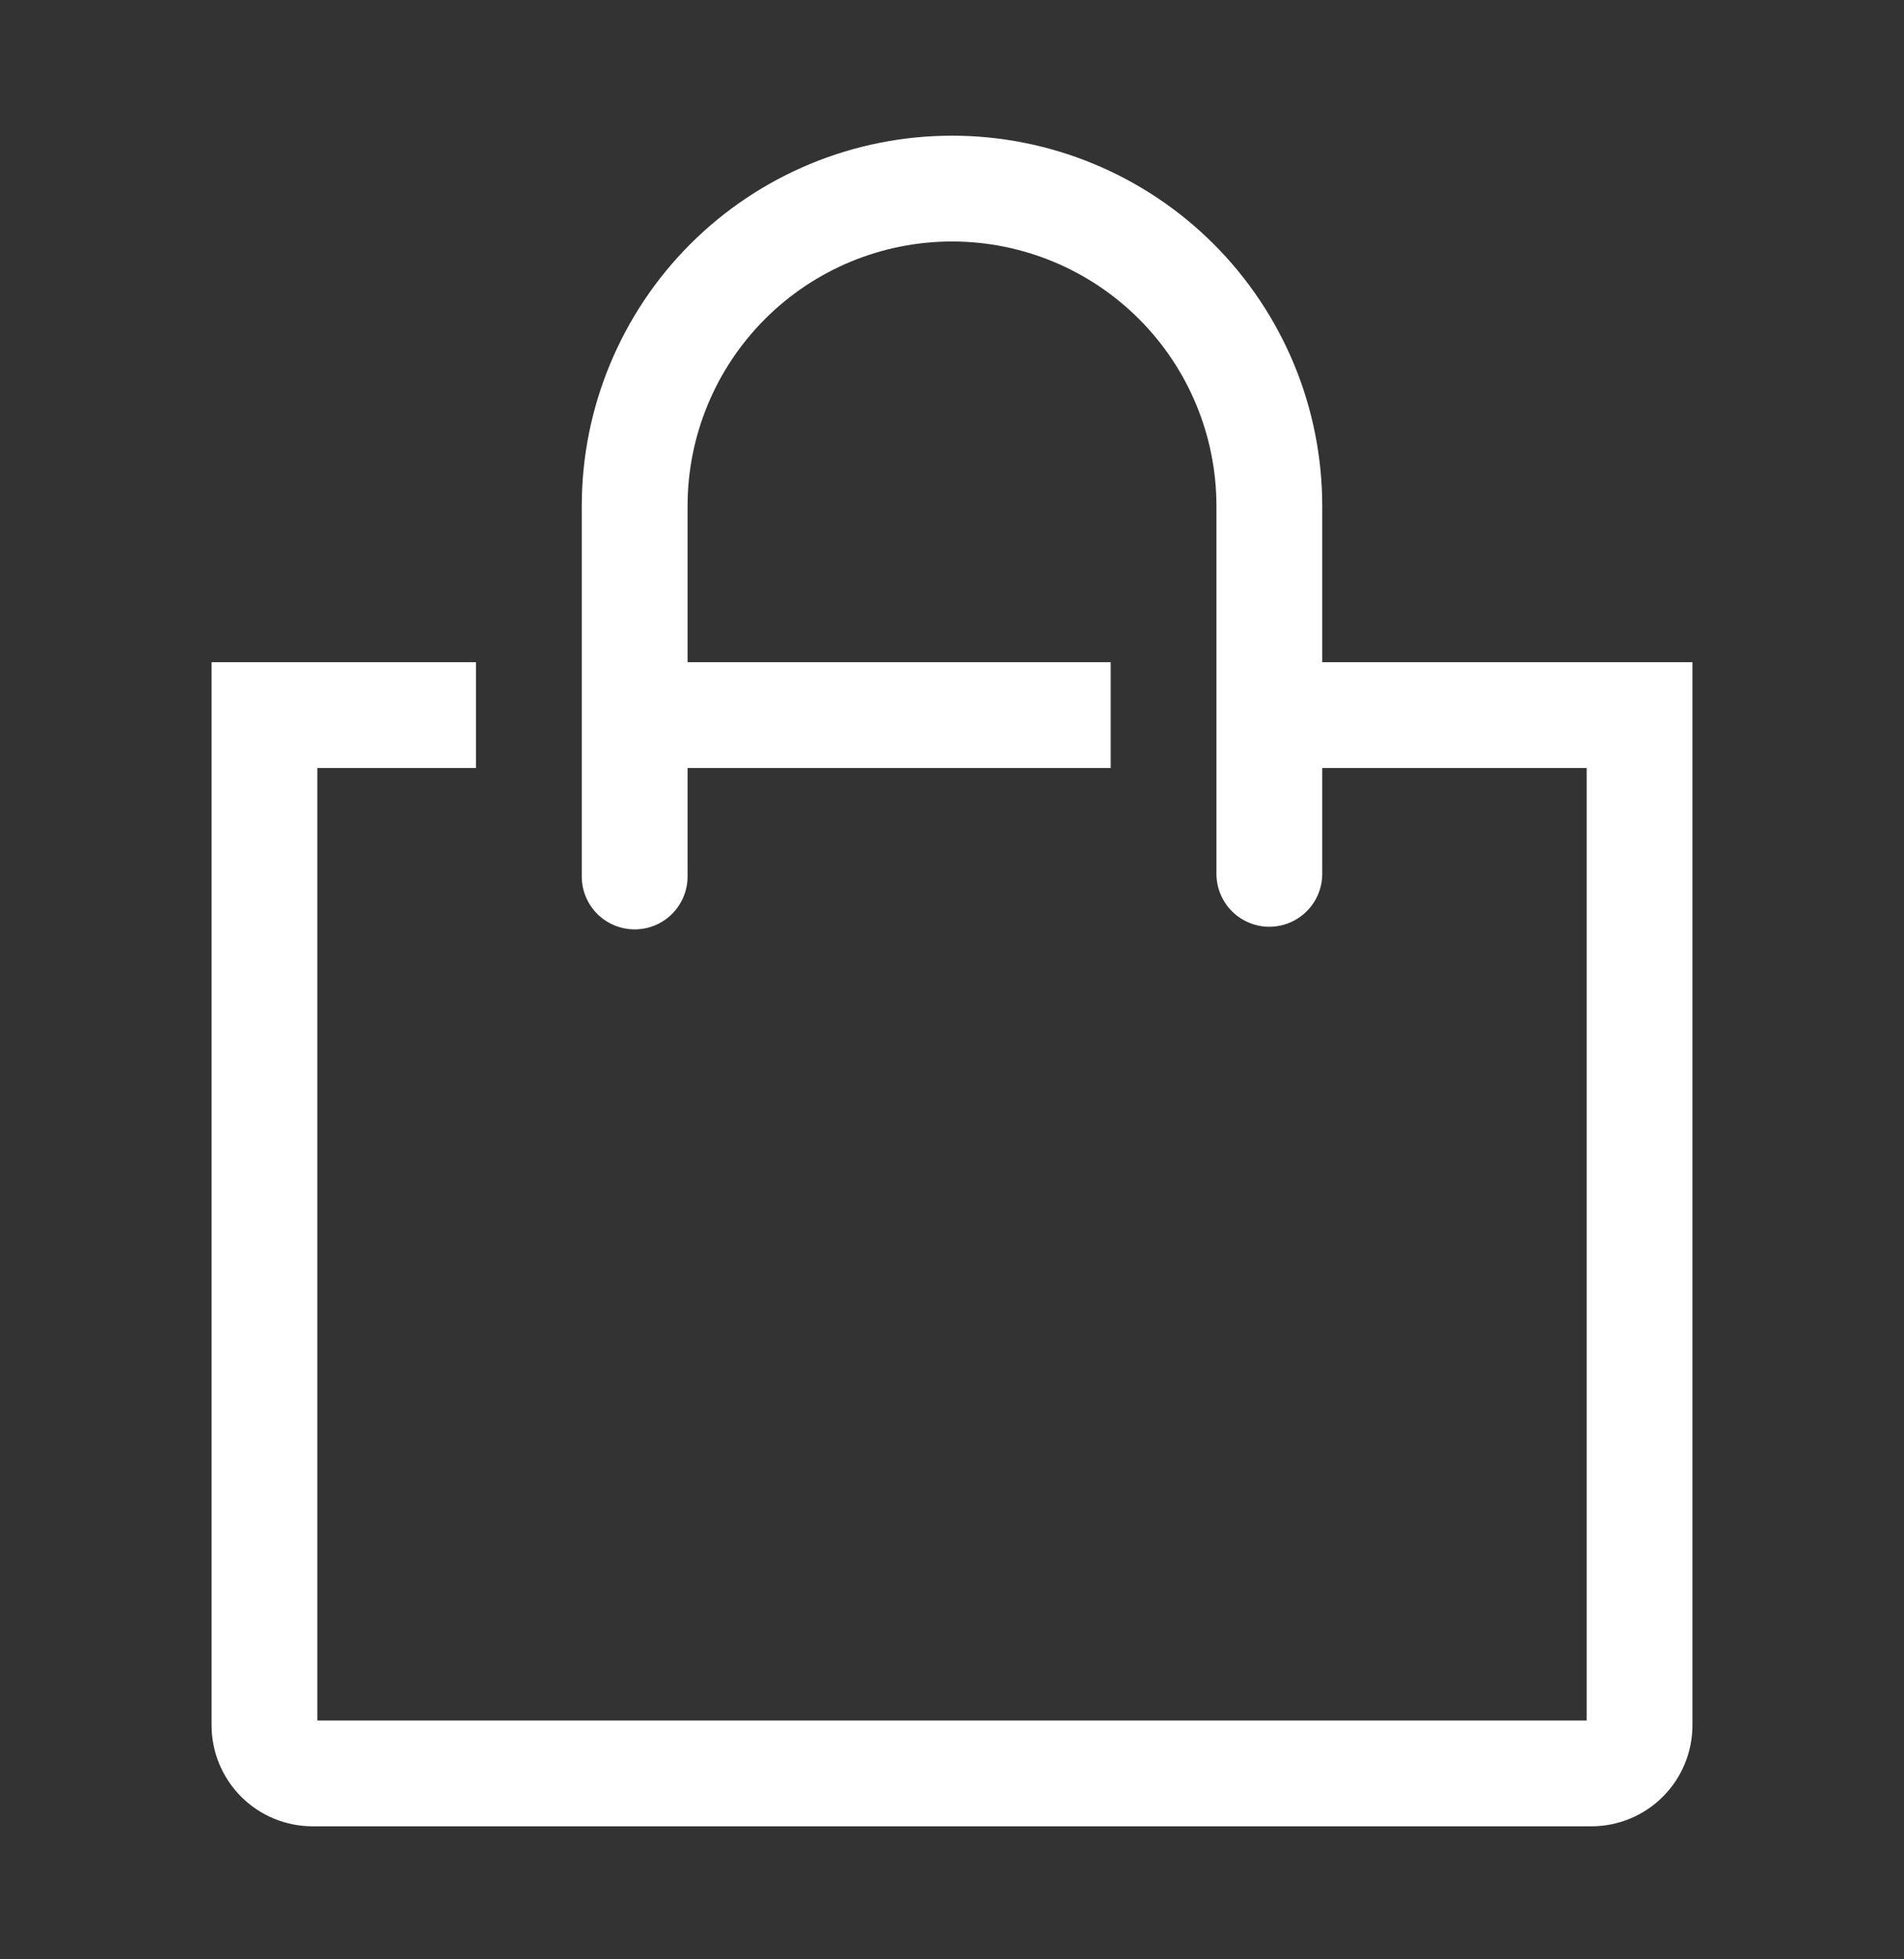 <svg width="35" height="36" viewBox="0 0 35 36" fill="none" xmlns="http://www.w3.org/2000/svg">
<rect x="0" y="0" width="35" height="36" fill="#333333" stroke="none"/>
<g clip-path="url(#clip0_234_615)">
<path d="M24.306 12.167V9.299C24.306 8.405 24.13 7.52 23.788 6.694C23.445 5.869 22.944 5.118 22.312 4.486C21.68 3.854 20.93 3.353 20.104 3.011C19.279 2.669 18.394 2.493 17.5 2.493C16.606 2.493 15.721 2.669 14.896 3.011C14.07 3.353 13.32 3.854 12.688 4.486C12.056 5.118 11.555 5.869 11.213 6.694C10.87 7.52 10.694 8.405 10.694 9.299V16.104C10.694 16.362 10.797 16.609 10.979 16.792C11.162 16.974 11.409 17.076 11.667 17.076C11.925 17.076 12.172 16.974 12.354 16.792C12.537 16.609 12.639 16.362 12.639 16.104V14.111H20.417V12.167H12.639V9.299C12.639 8.009 13.151 6.773 14.063 5.861C14.974 4.95 16.211 4.437 17.5 4.437C18.789 4.437 20.026 4.95 20.937 5.861C21.849 6.773 22.361 8.009 22.361 9.299V16.055C22.361 16.313 22.464 16.561 22.646 16.743C22.828 16.925 23.076 17.028 23.333 17.028C23.591 17.028 23.838 16.925 24.021 16.743C24.203 16.561 24.306 16.313 24.306 16.055V14.111H29.167V31.611H5.833V14.111H8.75V12.167H3.889V31.699C3.889 32.191 4.085 32.663 4.433 33.012C4.781 33.36 5.253 33.556 5.746 33.556H29.254C29.747 33.556 30.219 33.36 30.567 33.012C30.916 32.663 31.111 32.191 31.111 31.699V12.167H24.306Z" fill="white"/>
</g>
<defs>
<clipPath id="clip0_234_615">
<rect width="35" height="35" fill="white" transform="translate(0 0.5)"/>
</clipPath>
</defs>
</svg>
